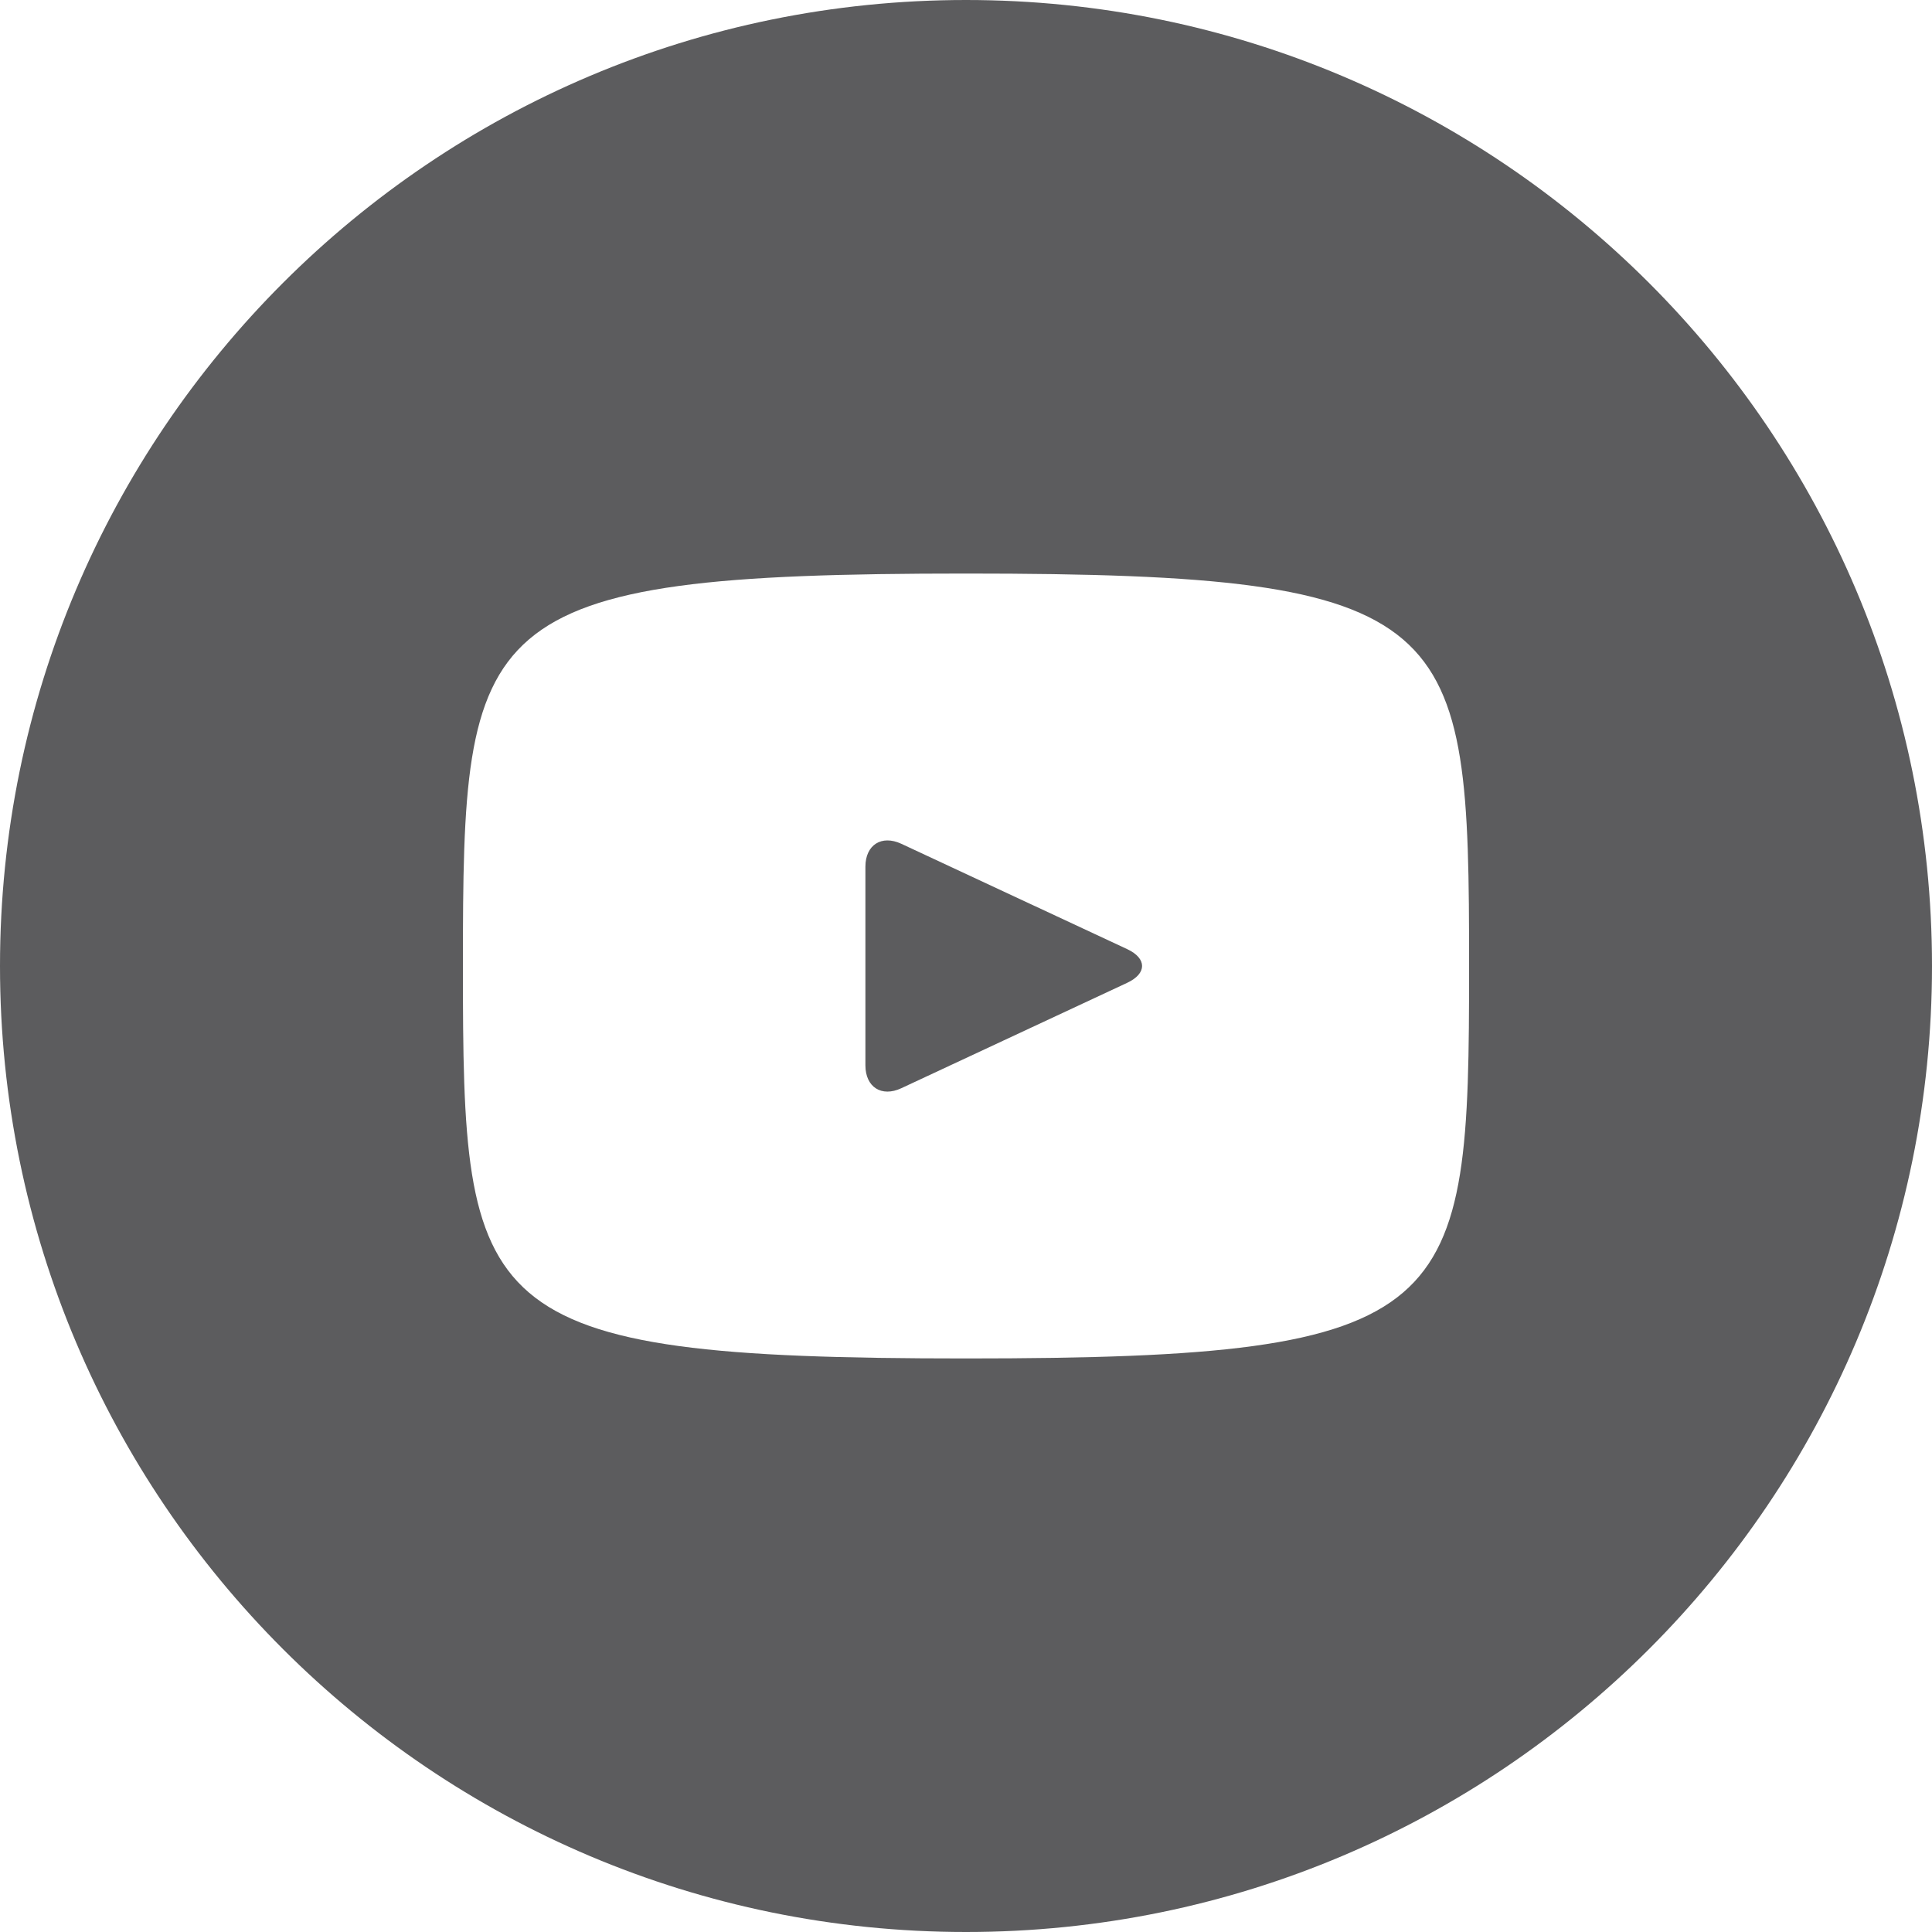 <svg width="30" height="30" viewBox="0 0 30 30" fill="none" xmlns="http://www.w3.org/2000/svg" xmlns:xlink="http://www.w3.org/1999/xlink">
	<desc>
			Created with Pixso.
	</desc>
	<defs/>
	<path id="Vector" d="M17.505 14.739L13.995 13.102C13.689 12.96 13.438 13.119 13.438 13.458L13.438 16.542C13.438 16.881 13.689 17.041 13.995 16.898L17.503 15.261C17.811 15.117 17.811 14.883 17.505 14.739ZM15 0C6.716 0 0 6.716 0 15C0 23.284 6.716 30 15 30C23.284 30 30 23.284 30 15C30 6.716 23.284 0 15 0ZM15 21.094C7.322 21.094 7.188 20.401 7.188 15C7.188 9.599 7.322 8.906 15 8.906C22.678 8.906 22.812 9.599 22.812 15C22.812 20.401 22.678 21.094 15 21.094Z" fill="#5C5C5E" fill-opacity="1" fill-rule="nonzero"/>
</svg>
